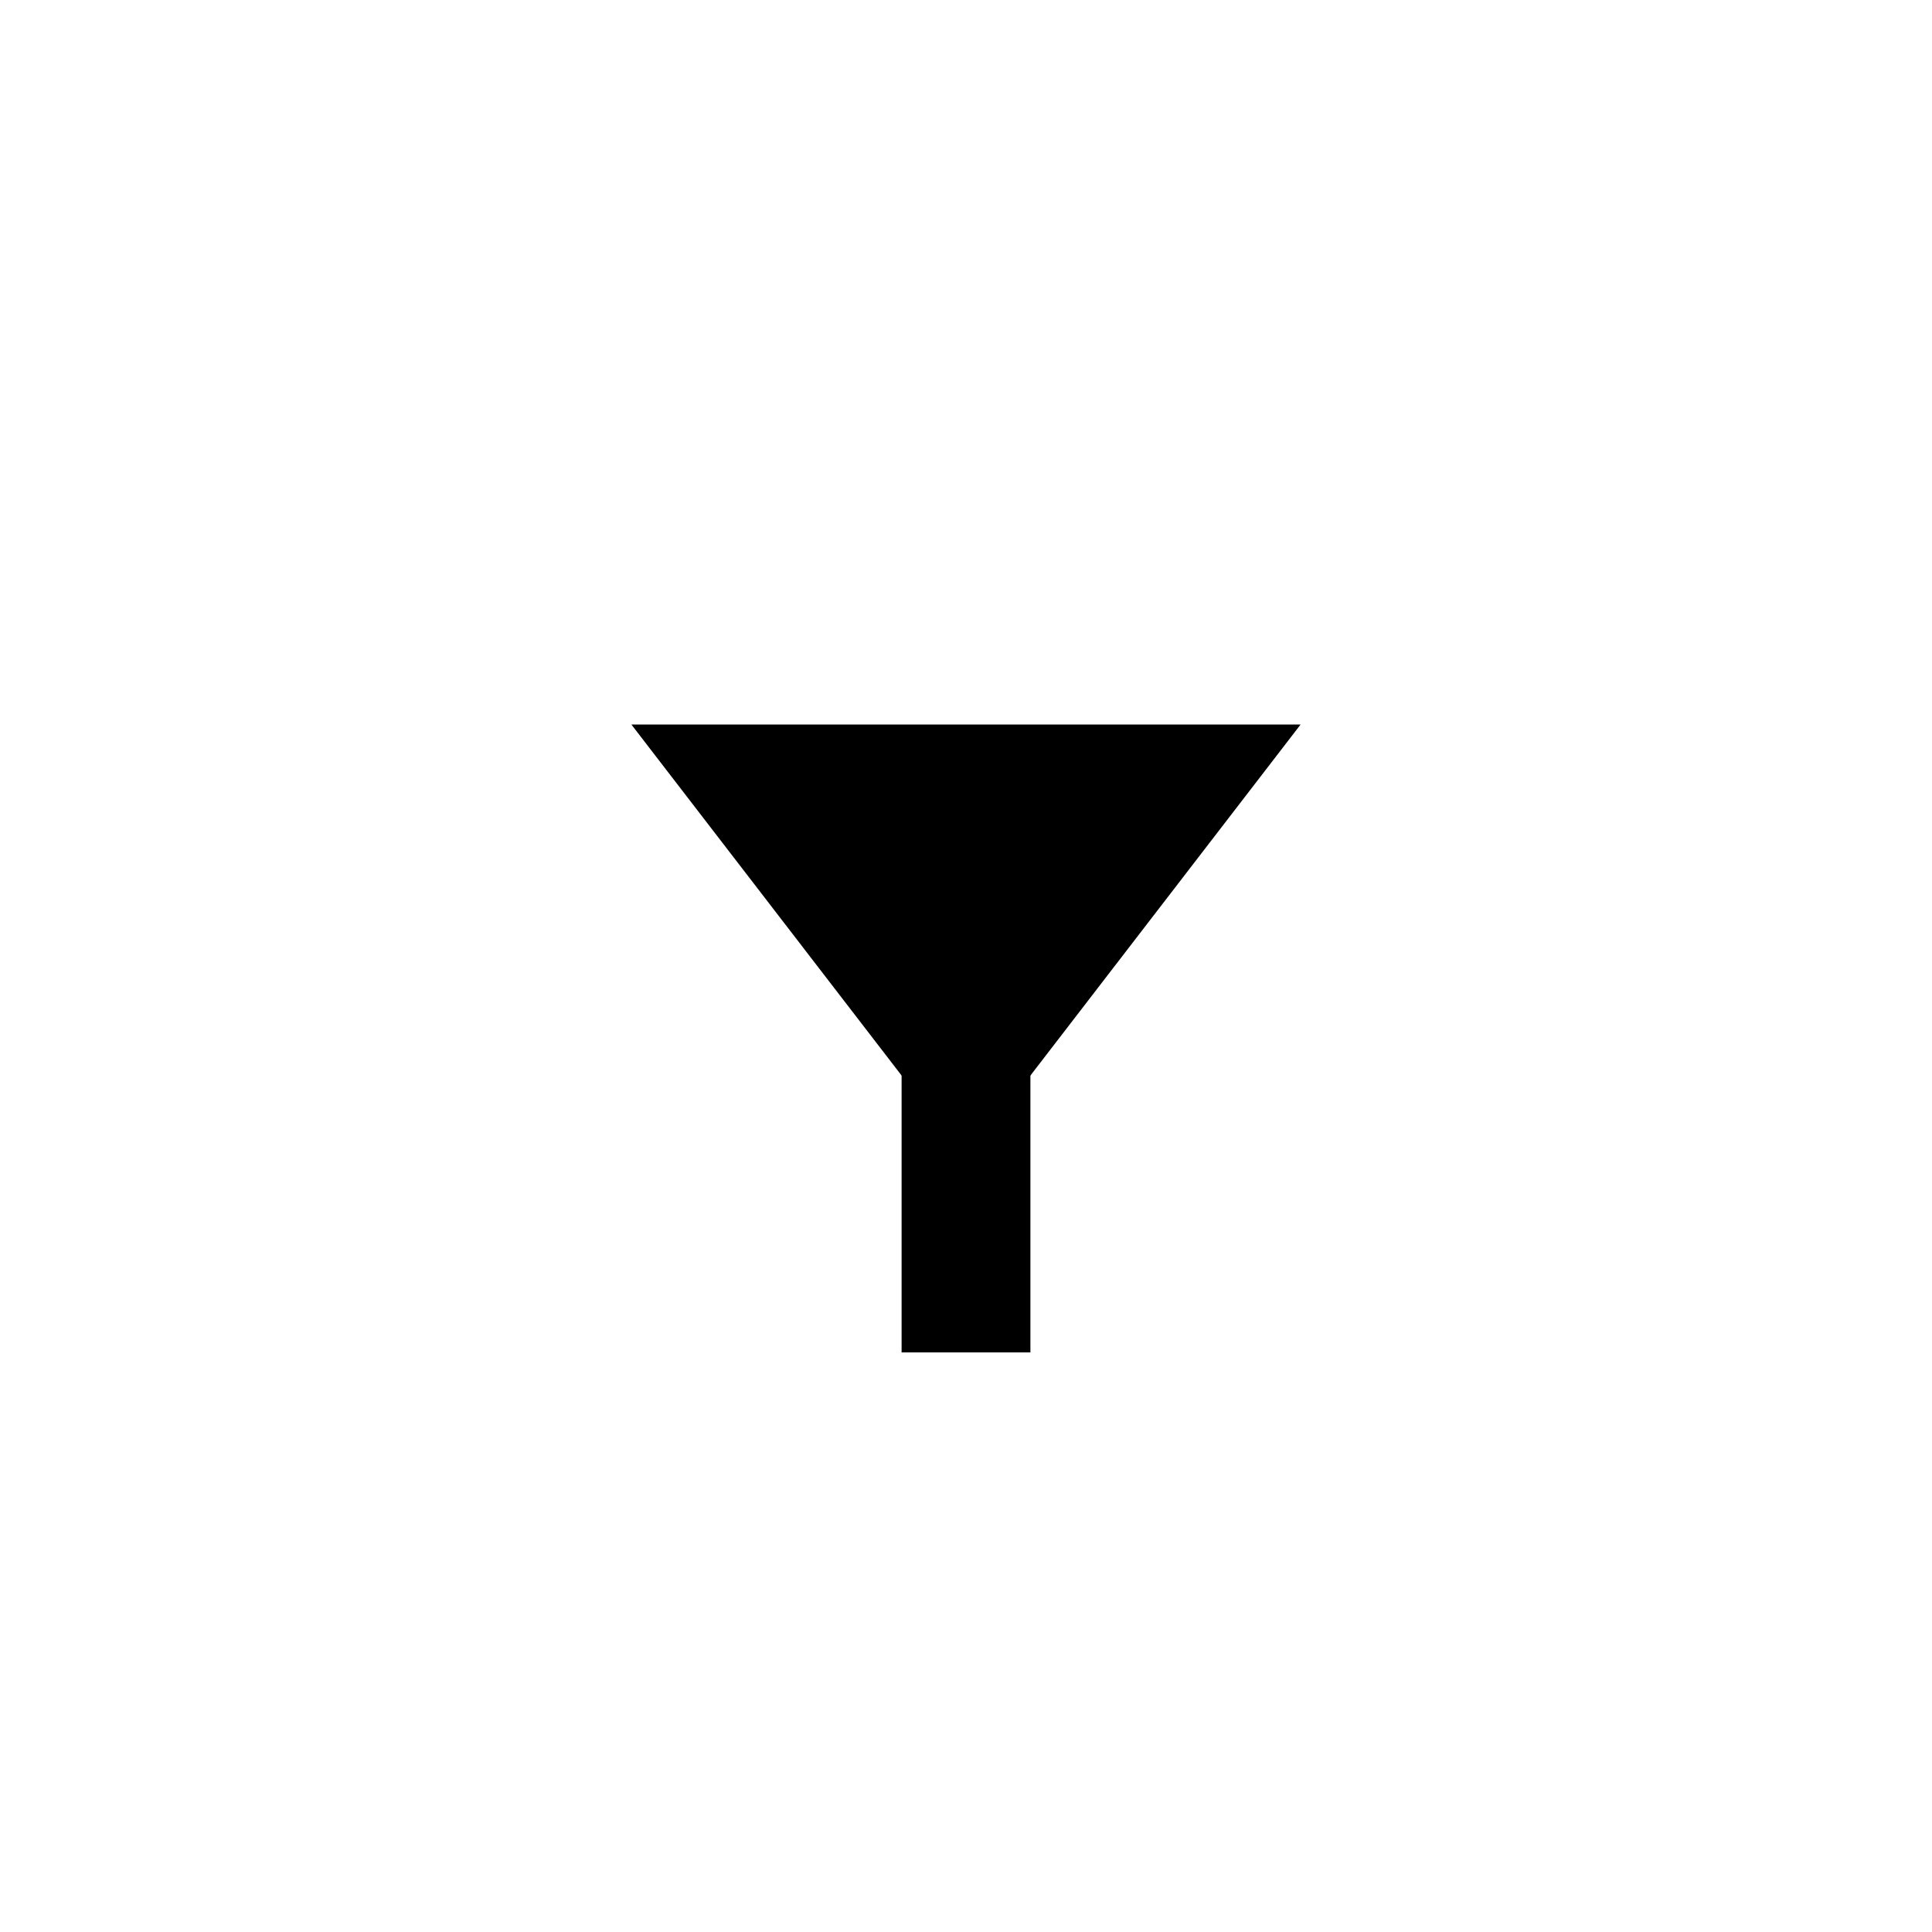 <svg width="30" height="30" viewBox="0 0 30 30" fill="none" xmlns="http://www.w3.org/2000/svg">
<rect x="14" y="21" width="6" height="2" transform="rotate(-90 14 21)" fill="black"/>
<path d="M15 18L9.804 11.25L20.196 11.25L15 18Z" fill="black"/>
</svg>

